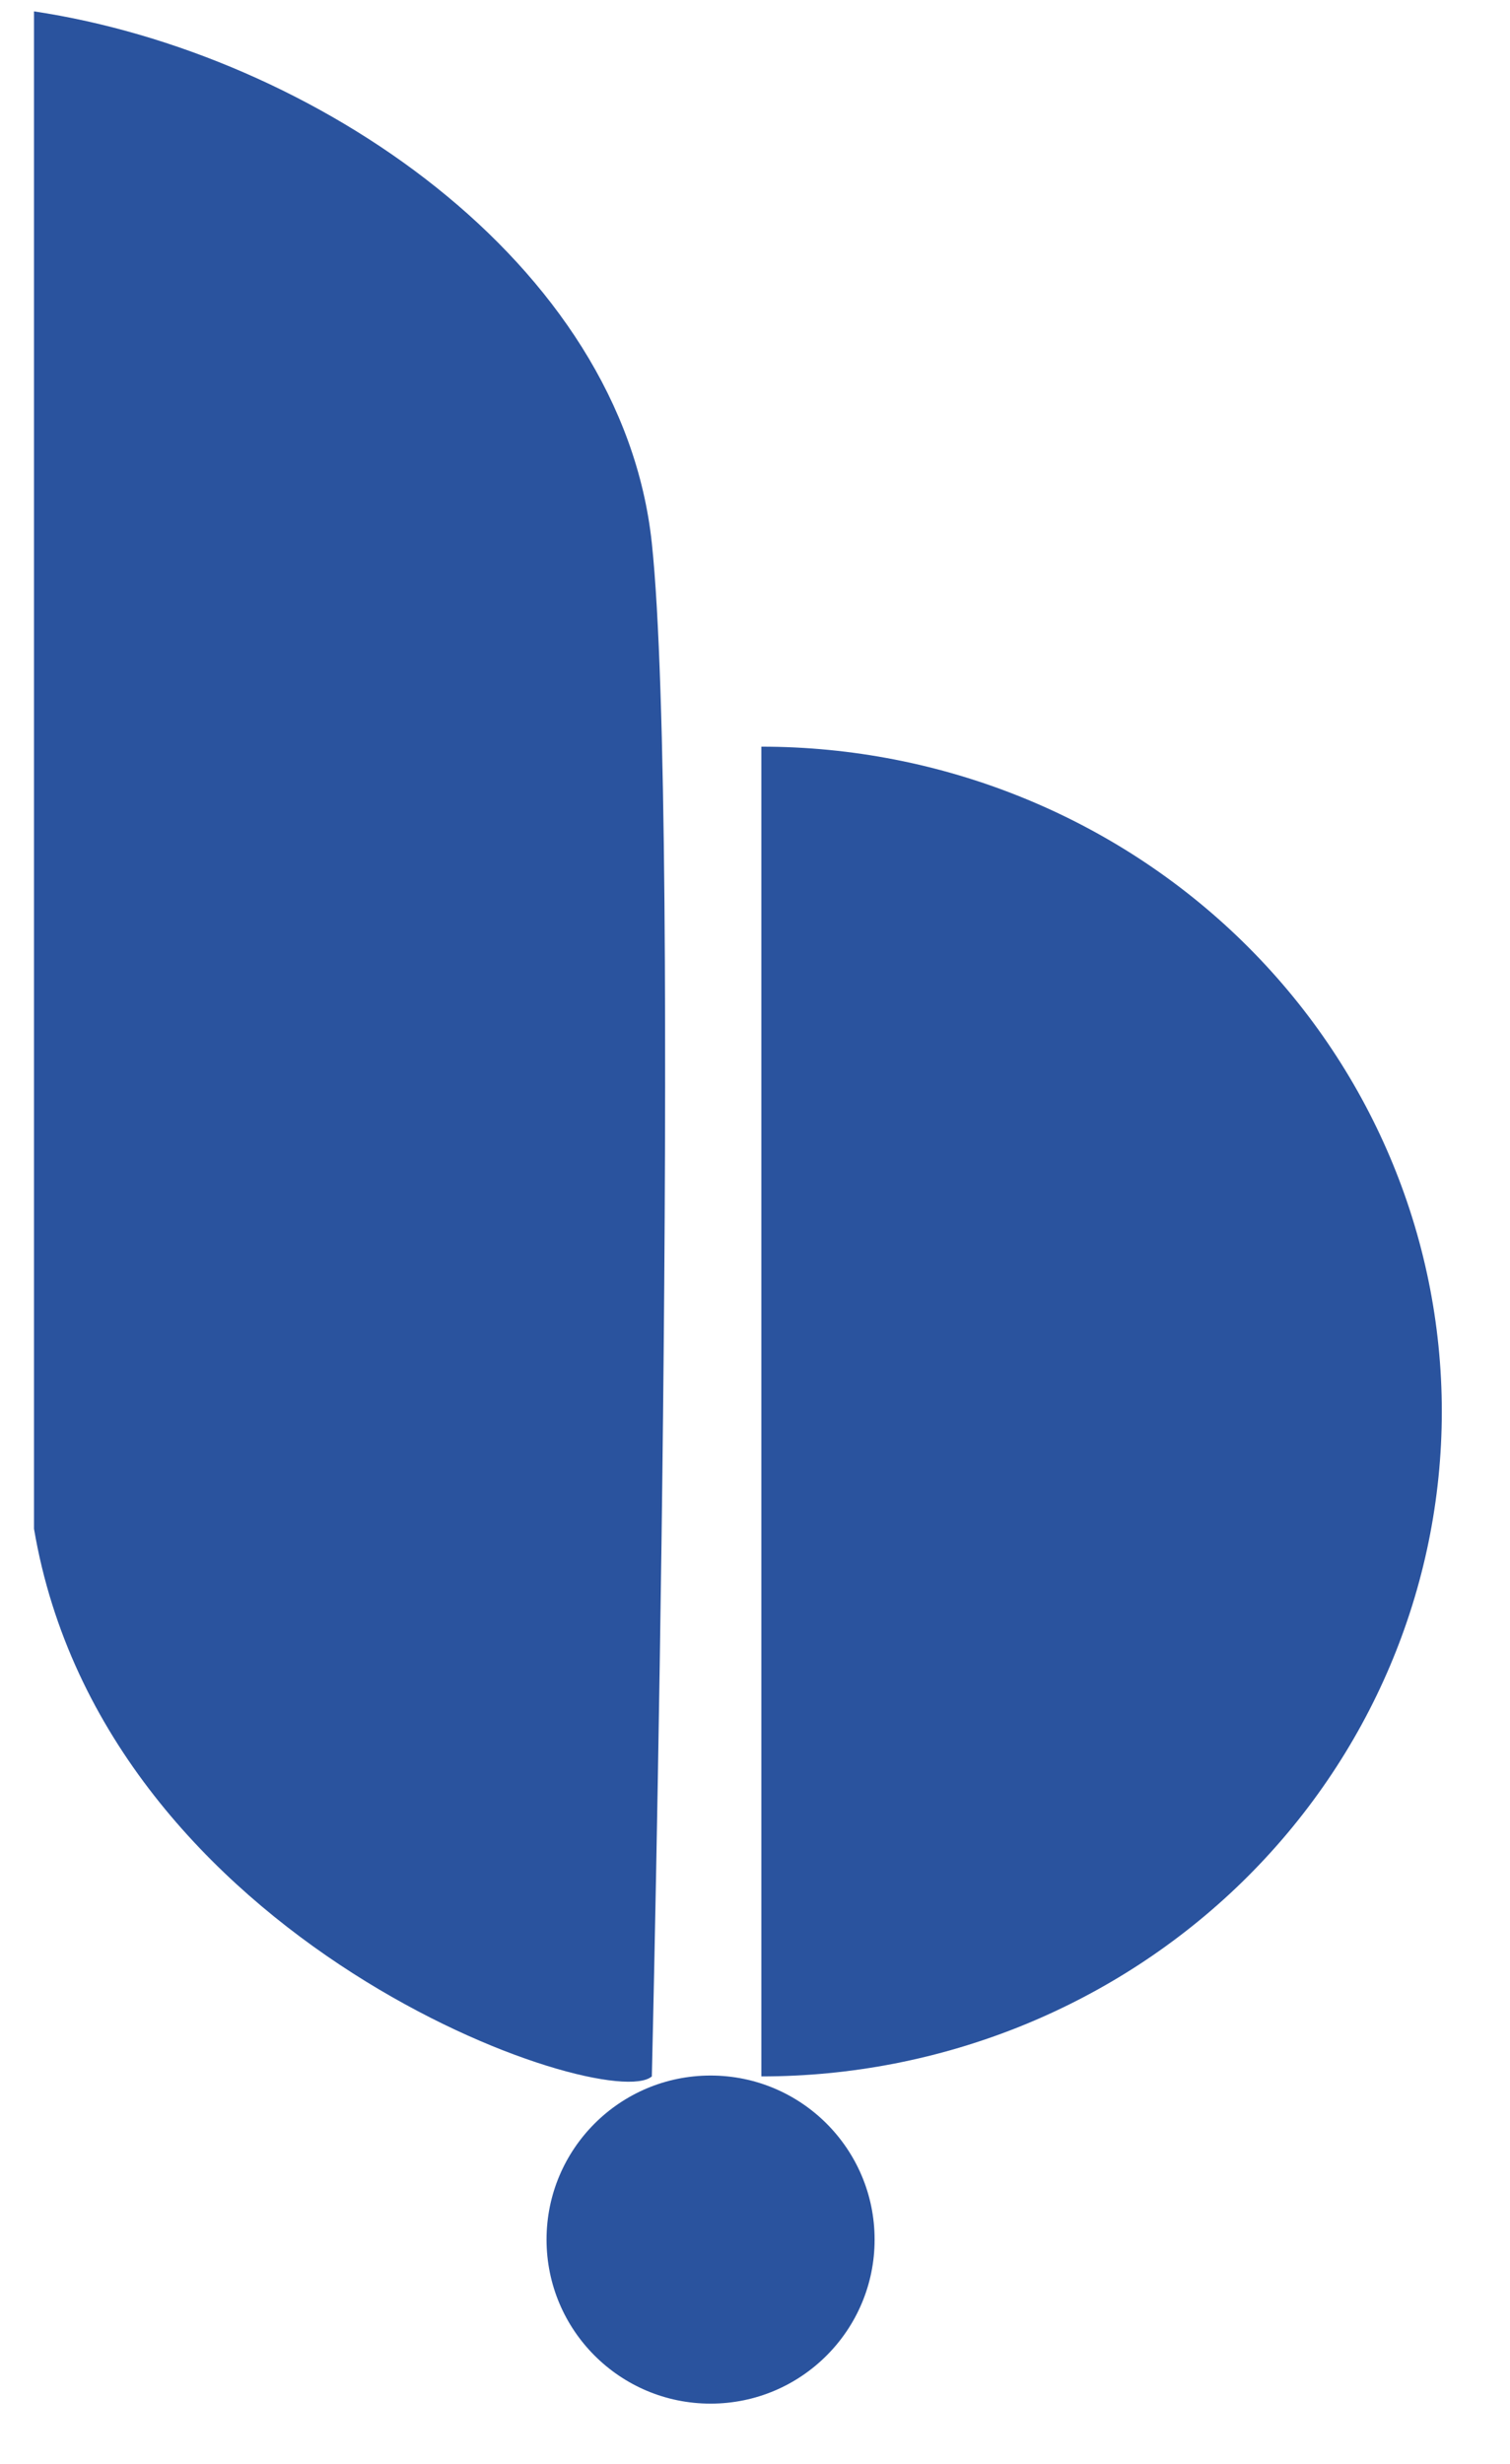 <svg width="19" height="31" viewBox="0 0 19 31" fill="none" xmlns="http://www.w3.org/2000/svg">
<path d="M0.428 19.235V0.143C3.938 0.671 7.827 3.292 8.202 6.835C8.578 10.378 8.202 26.124 8.202 26.124C7.644 26.609 1.317 24.475 0.428 19.235Z" fill="#2A539E"/>
<path d="M9.58 26.124C11.85 26.124 14.028 25.243 15.634 23.674C17.239 22.105 18.142 19.977 18.142 17.759C18.142 15.54 17.239 13.413 15.634 11.844C14.028 10.275 11.85 9.394 9.58 9.394L9.58 17.759V26.124Z" fill="#2A539E"/>
<ellipse cx="8.941" cy="28.177" rx="2.064" ry="2.064" fill="#2A539E"/>
</svg>
